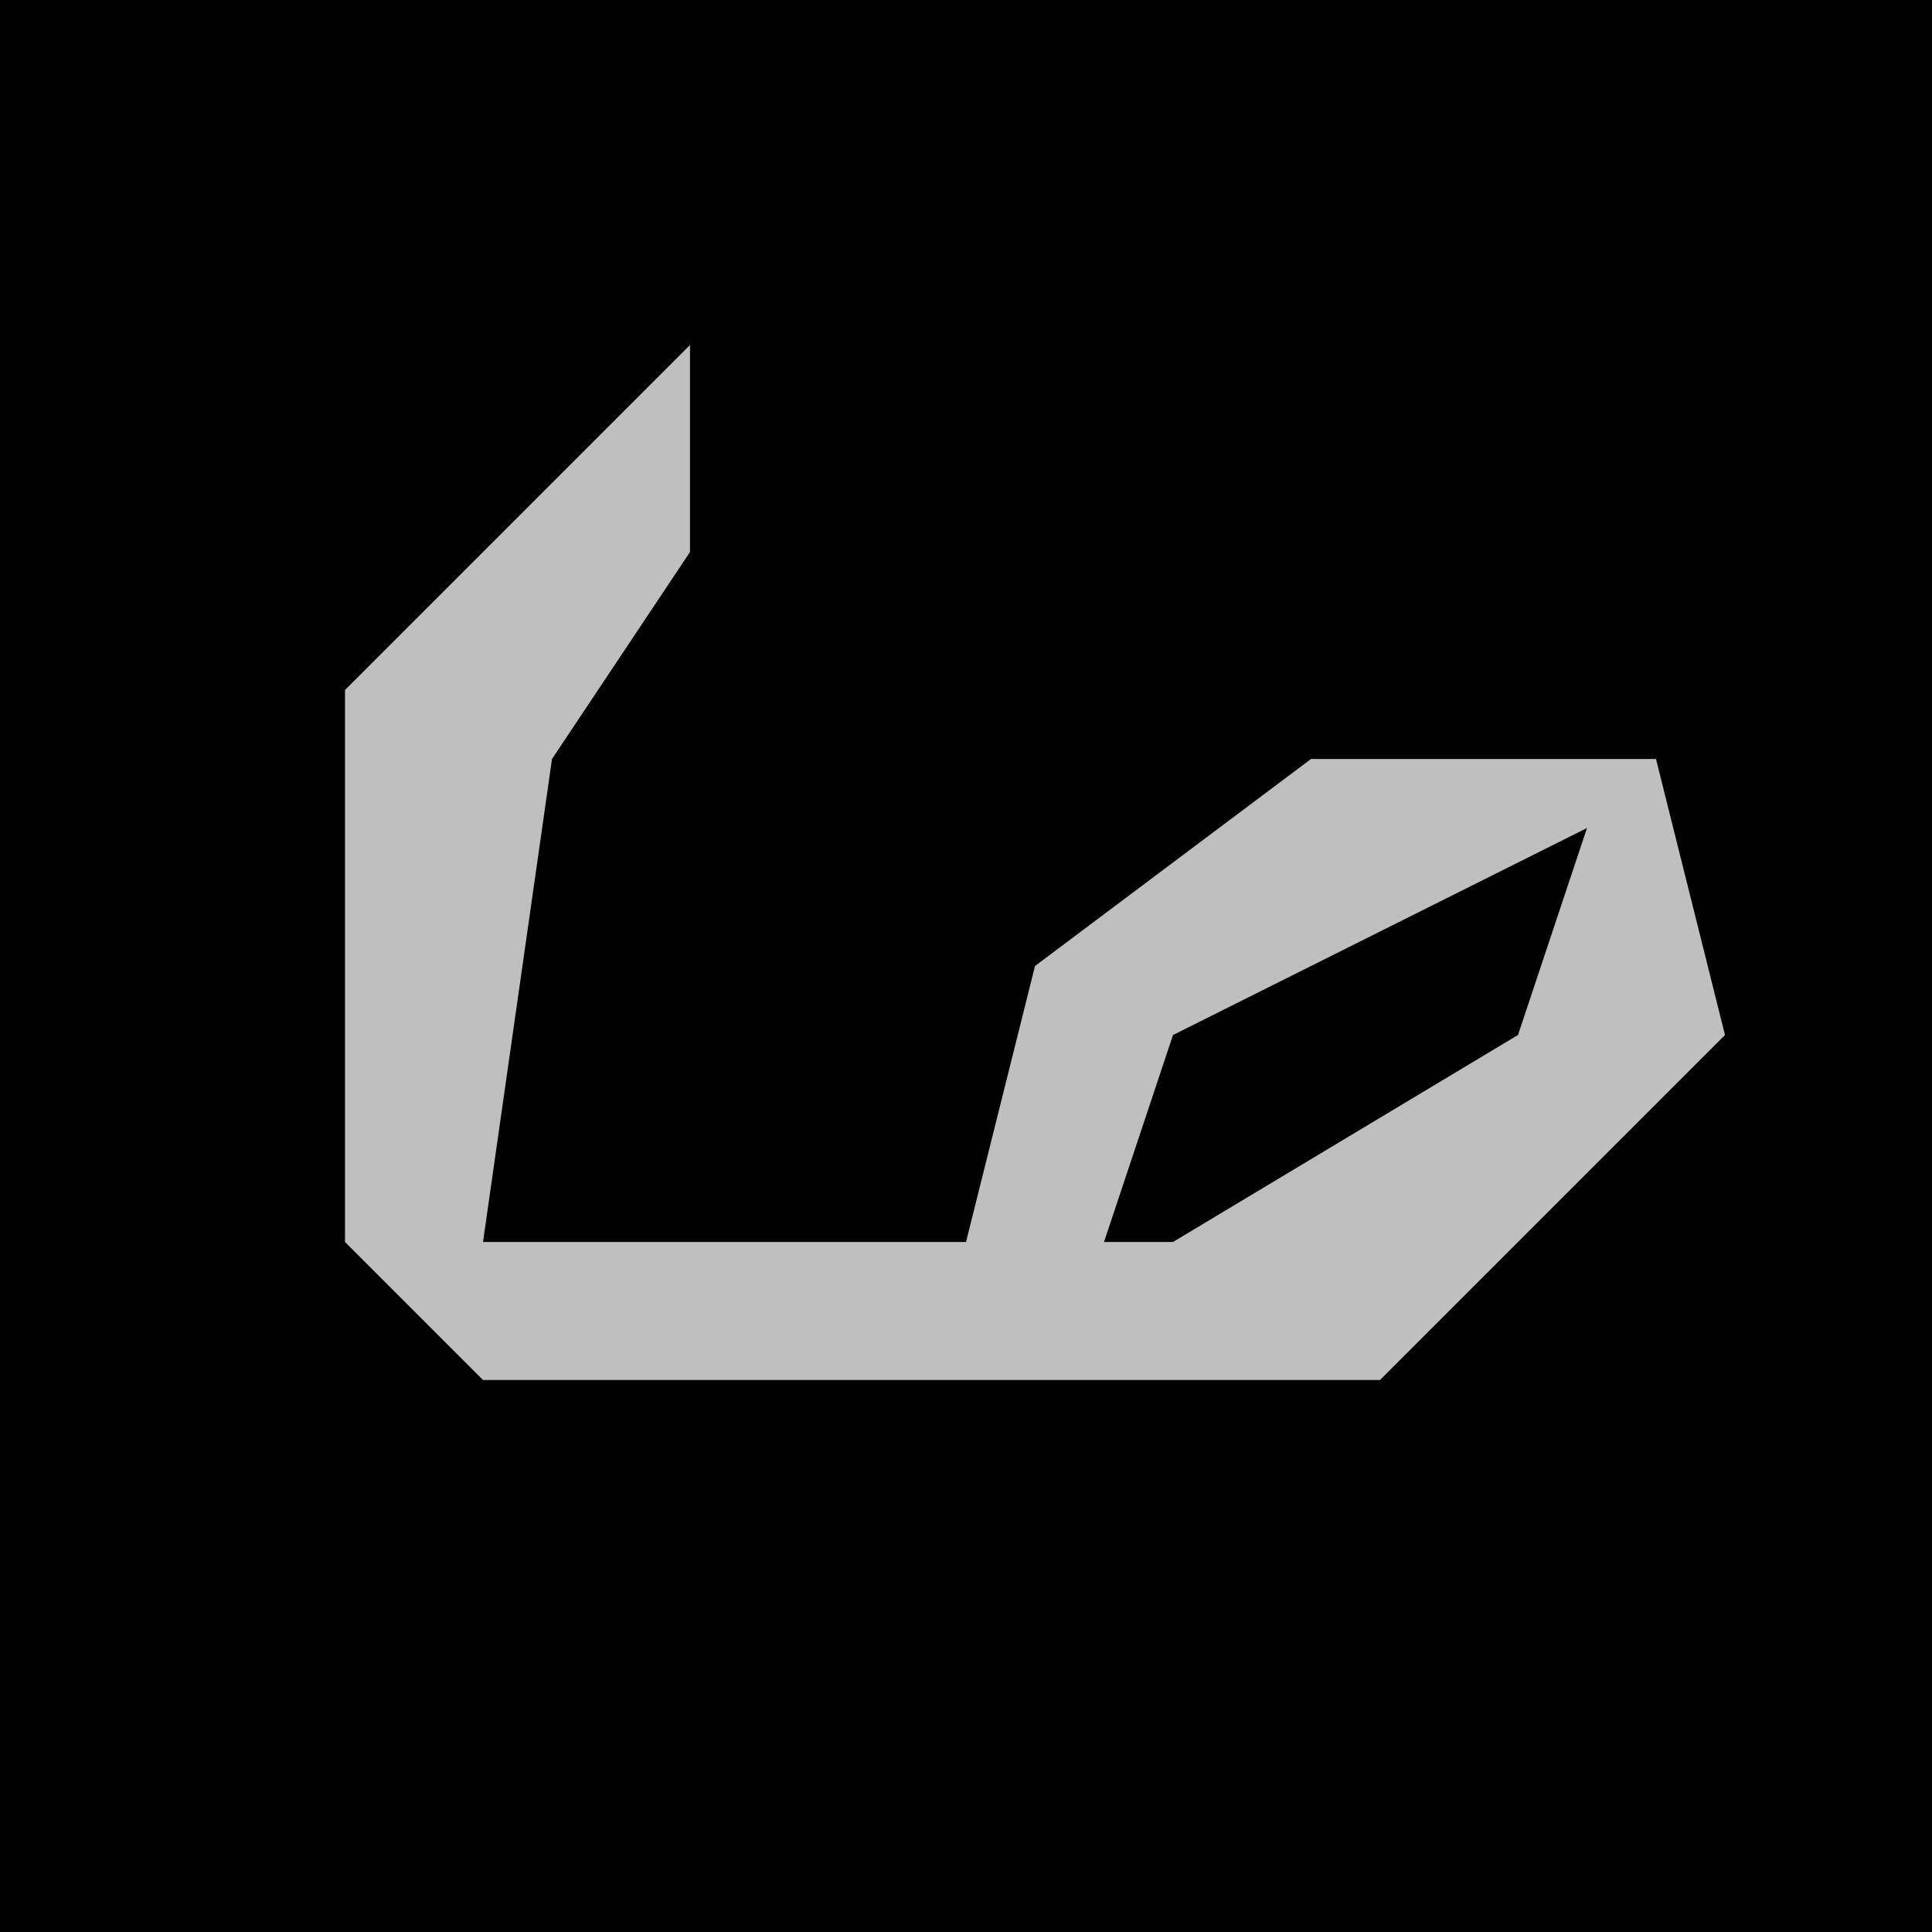 <?xml version="1.0" encoding="UTF-8"?>
<svg version="1.1" xmlns="http://www.w3.org/2000/svg" width="28" height="28">
<path d="M0,0 L28,0 L28,28 L0,28 Z " fill="#020202" transform="translate(0,0)"/>
<path d="M0,0 L0,3 L-2,6 L-3,13 L7,13 L12,10 L13,7 L7,10 L6,13 L4,13 L5,9 L9,6 L14,6 L15,10 L10,15 L-3,15 L-5,13 L-5,5 Z " fill="#BFBFBF" transform="translate(10,5)"/>
</svg>
